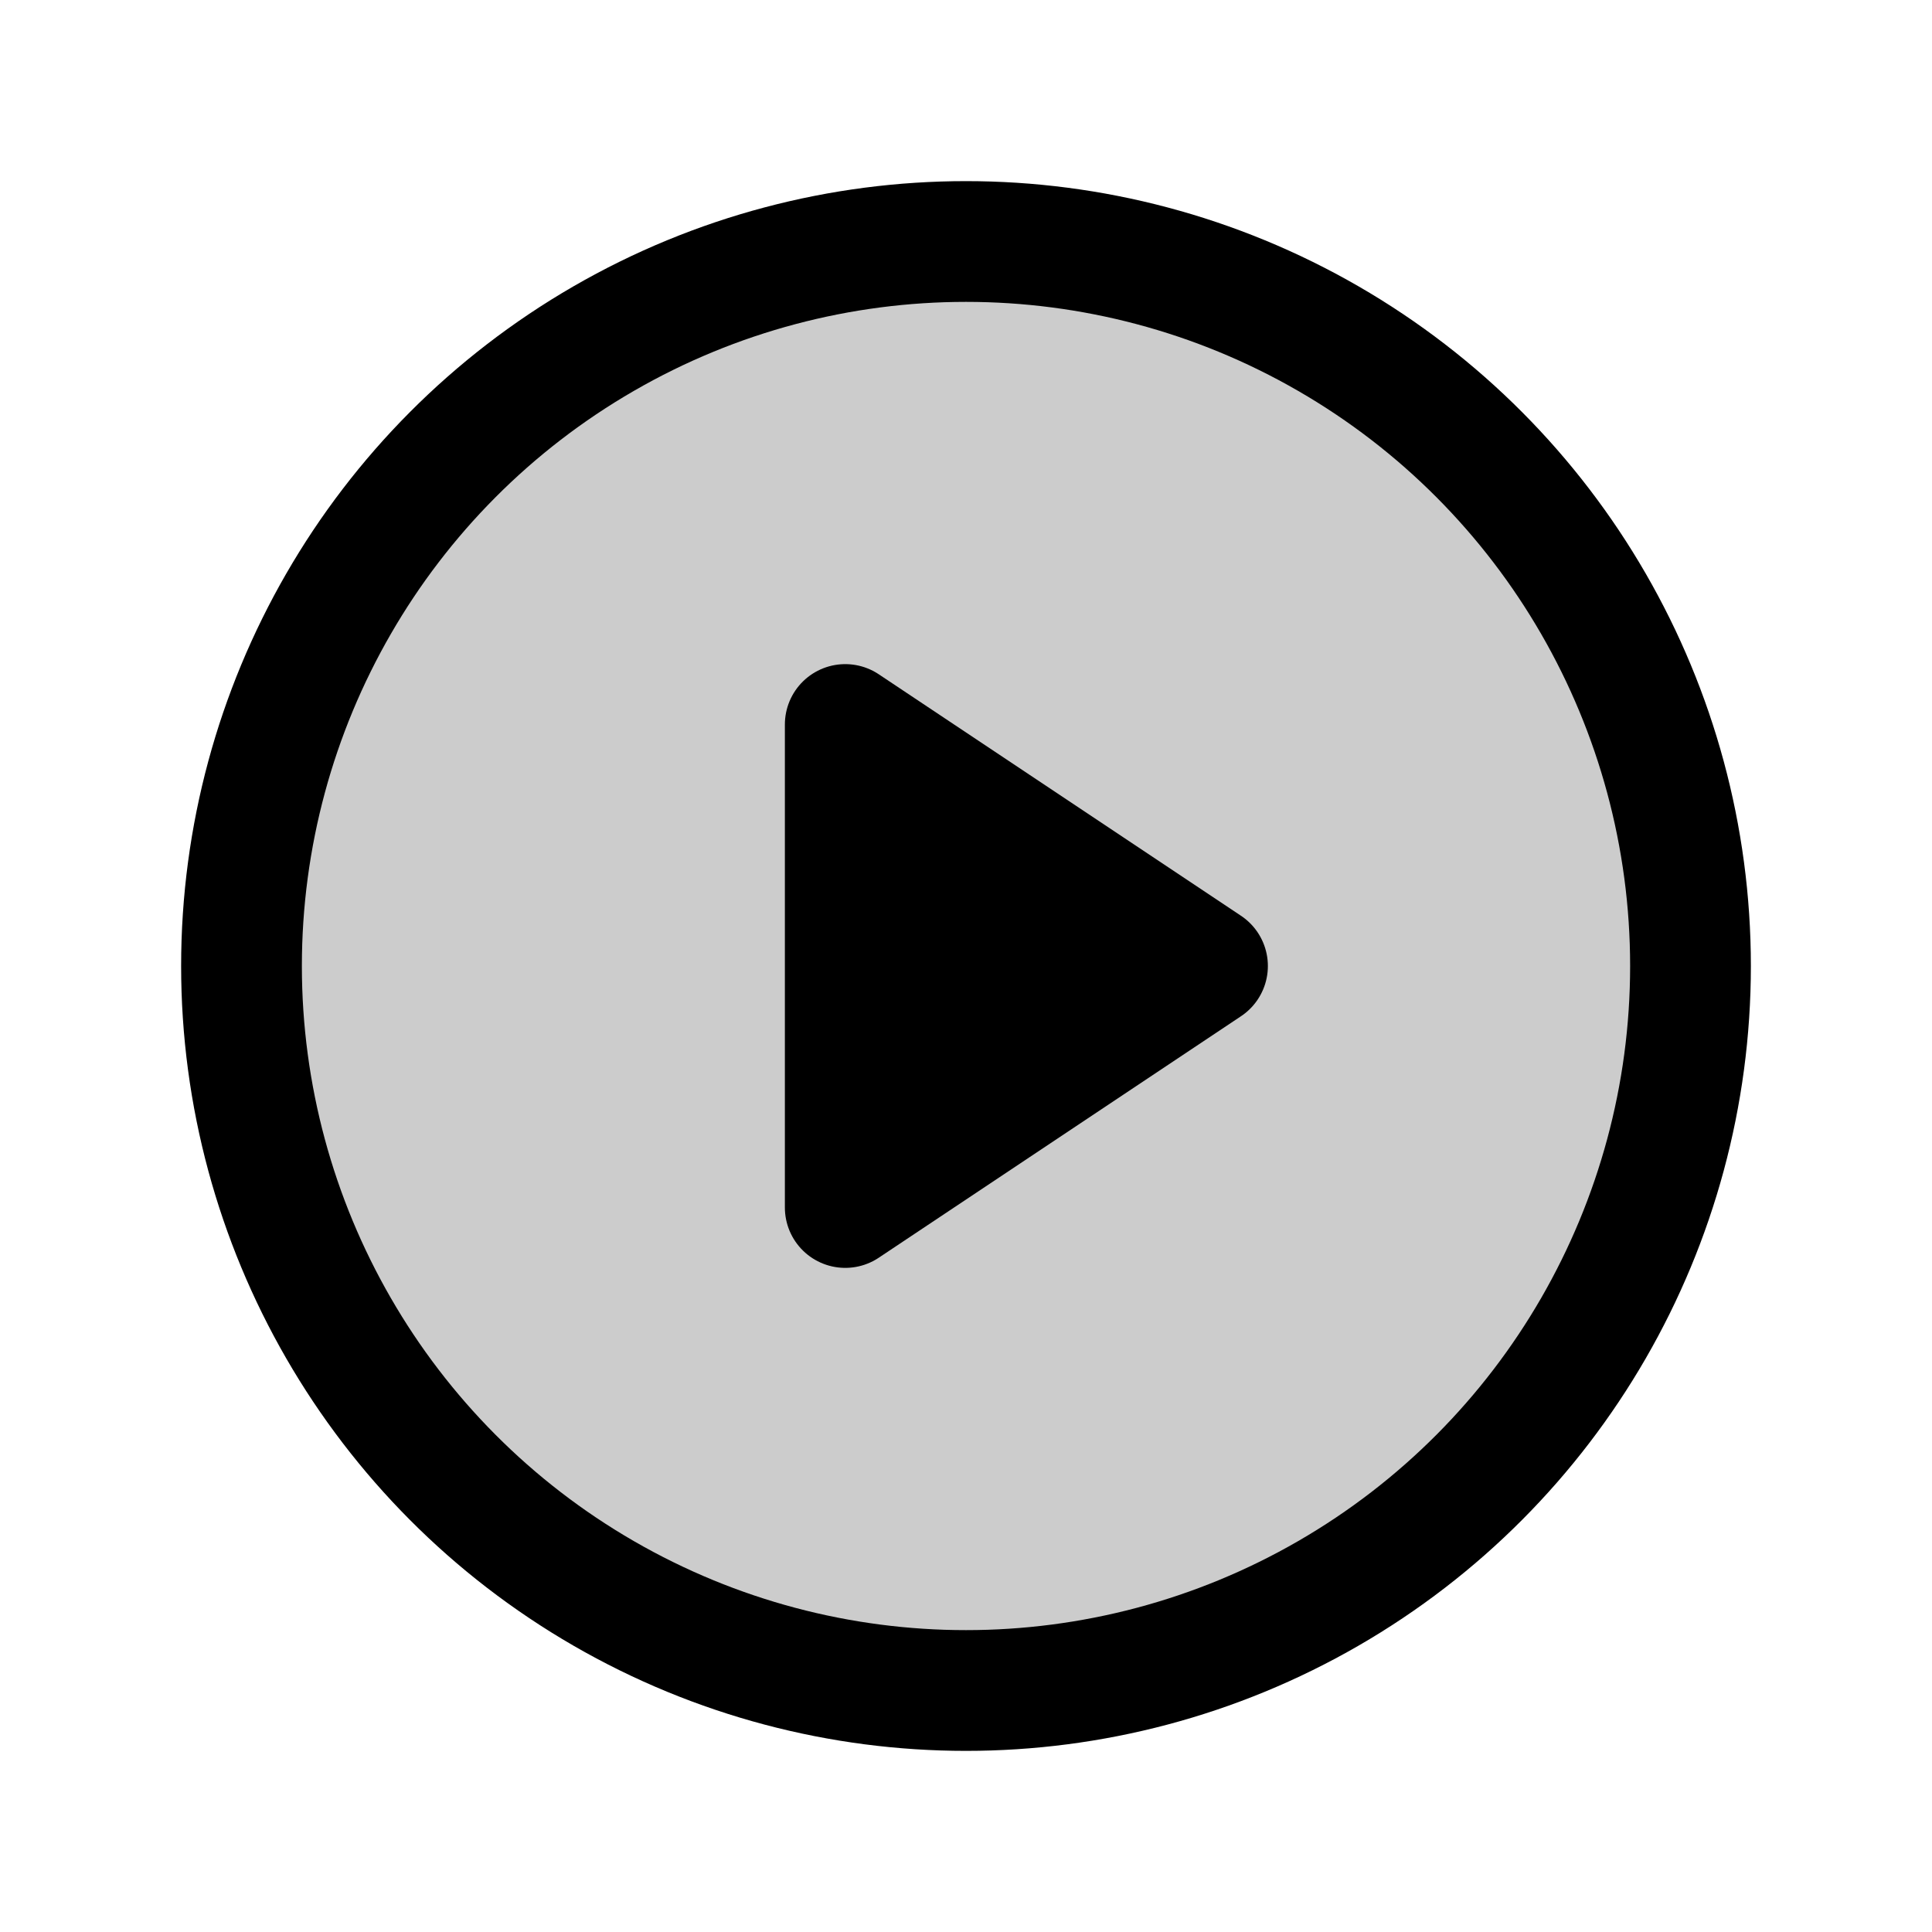 <svg id="Layer_1" data-name="Layer 1" xmlns="http://www.w3.org/2000/svg" viewBox="0 0 256 256">
  <circle cx="128" cy="128" r="96" opacity="0.2"/>
  <circle cx="128" cy="128" r="96" fill="none" stroke="#000" stroke-miterlimit="10" stroke-width="16"/>
  <polygon points="160 128 112 96 112 160 160 128" stroke="#000" stroke-linecap="round" stroke-linejoin="round" stroke-width="16"/>
</svg>
